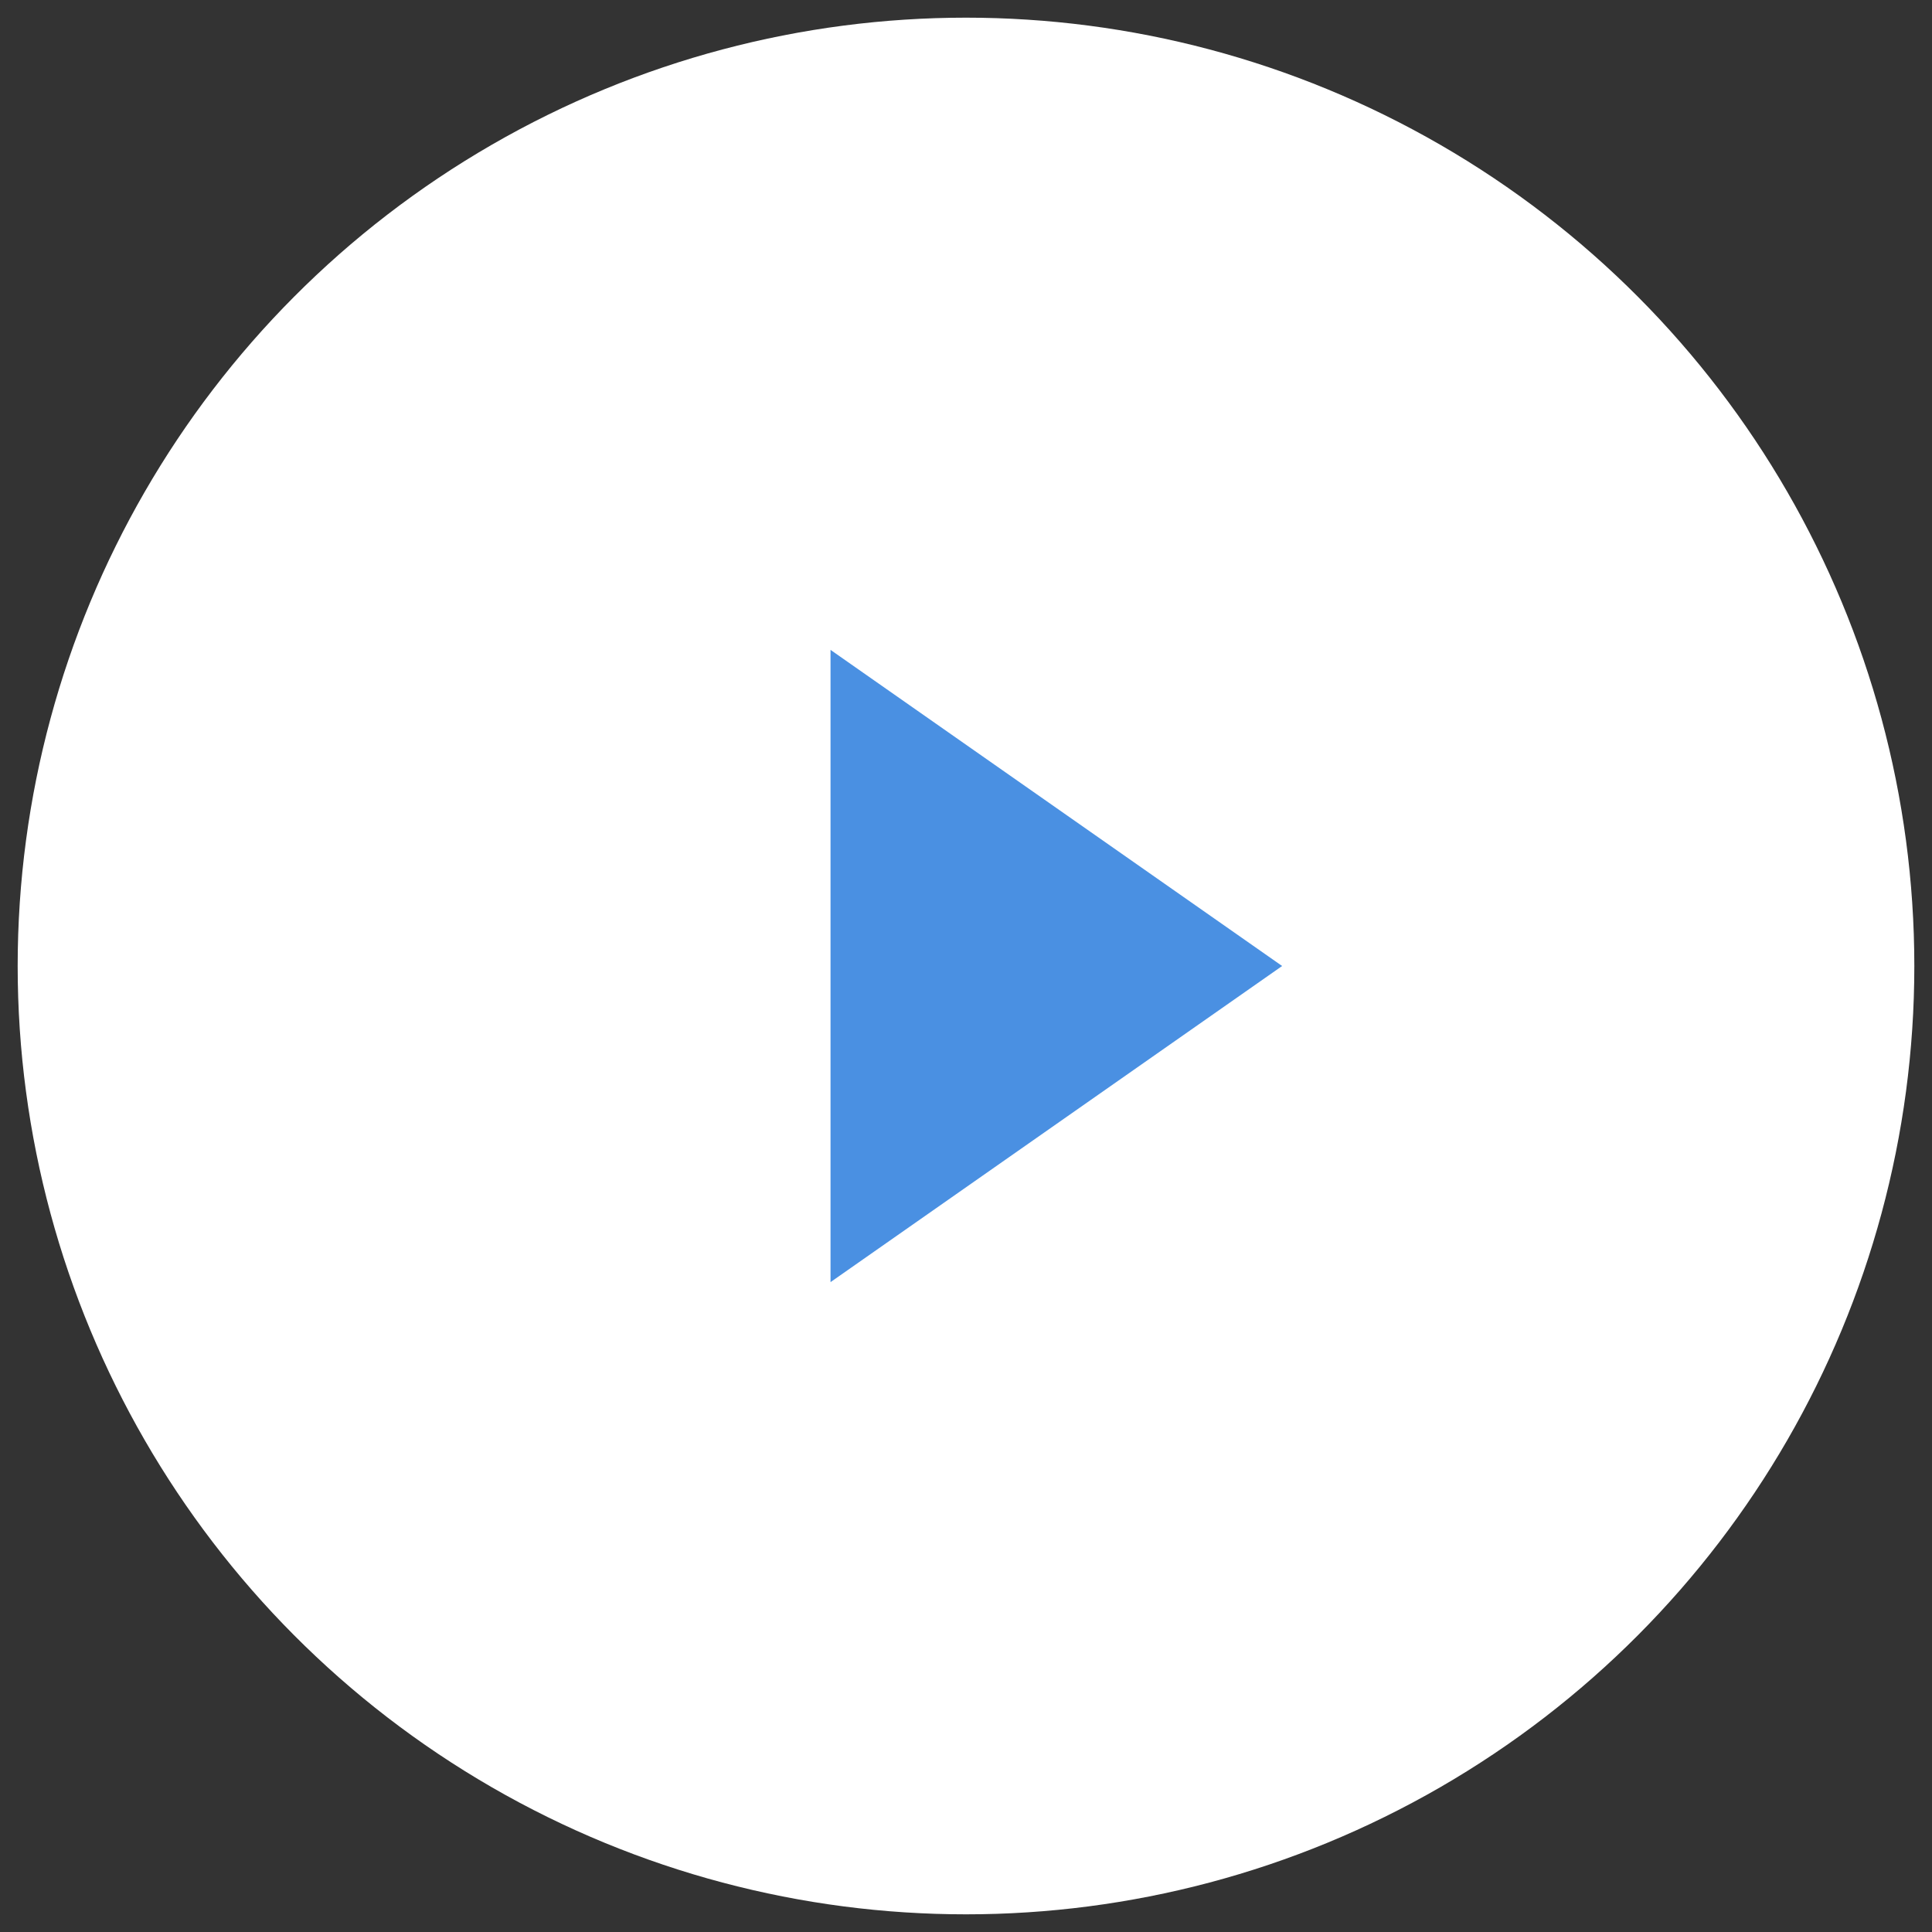 <?xml version="1.0" encoding="UTF-8"?>
<svg width="82px" height="82px" viewBox="0 0 82 82" version="1.1" xmlns="http://www.w3.org/2000/svg" xmlns:xlink="http://www.w3.org/1999/xlink">
    <rect x="0" y="0" width="82" height="82" fill="#333333" stroke="none"/>
    <!-- Generator: Sketch 56.3 (81716) - https://sketch.com -->
    <title>Icon/Video</title>
    <desc>Created with Sketch.</desc>
    <g id="Page-1" stroke="none" stroke-width="1" fill="none" fill-rule="evenodd">
        <g id="About_PC" transform="translate(-1248, -567)">
            <g id="Group-4" transform="translate(1243, 562)">
                <g id="Icon/Video">
                    <g id="Group-4" transform="translate(5.75, 5.75)">
                        <circle id="Oval" fill="#FFFFFF" cx="40.25" cy="40.25" r="40.25"></circle>
                        <polygon id="Triangle" fill="#4A90E2" points="53.667 40.25 34.5 53.667 34.5 26.833"></polygon>
                    </g>
                </g>
            </g>
        </g>
    </g>
</svg>